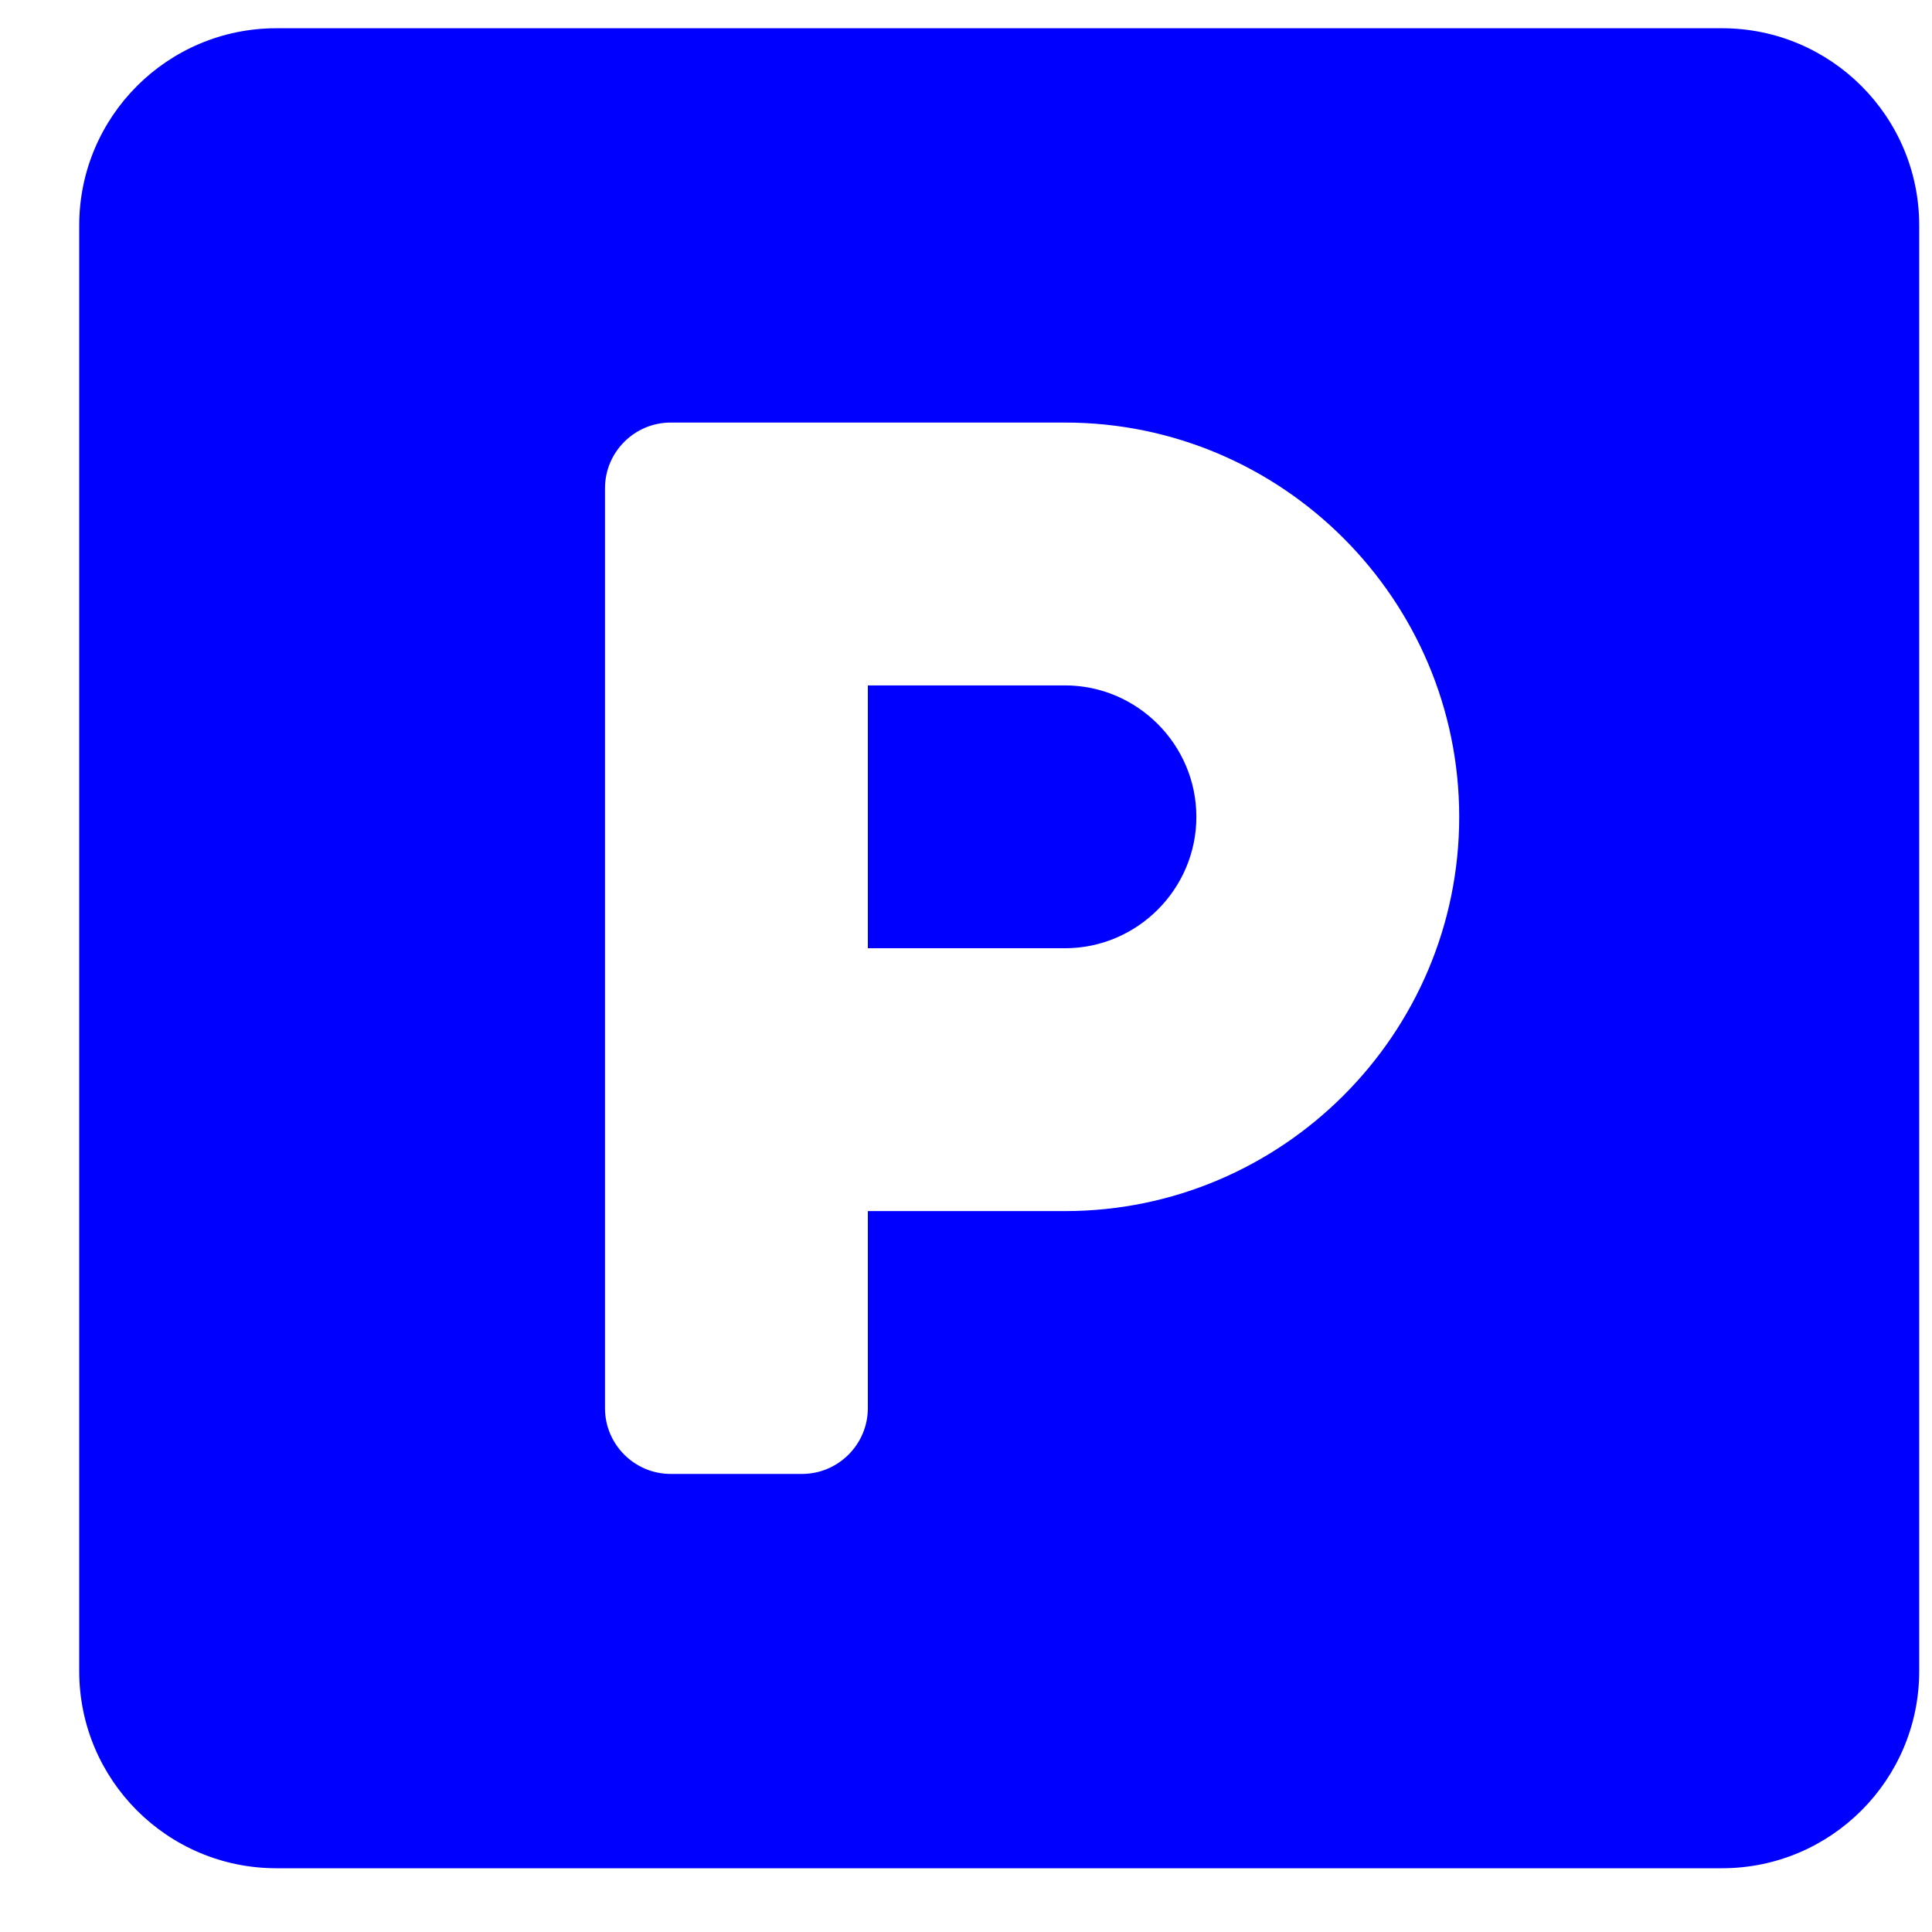 <svg width="21" height="21" viewBox="0 0 21 21" fill="none" xmlns="http://www.w3.org/2000/svg">
<path d="M18.718 0.307H3.004C1.821 0.307 0.861 1.267 0.861 2.45V18.164C0.861 19.347 1.821 20.307 3.004 20.307H18.718C19.901 20.307 20.861 19.347 20.861 18.164V2.45C20.861 1.267 19.901 0.307 18.718 0.307ZM11.576 13.164H9.433V15.307C9.433 15.7 9.111 16.021 8.718 16.021H7.29C6.897 16.021 6.576 15.7 6.576 15.307V5.307C6.576 4.914 6.897 4.593 7.29 4.593H11.576C13.937 4.593 15.861 6.517 15.861 8.879C15.861 11.24 13.937 13.164 11.576 13.164ZM11.576 7.45H9.433V10.307H11.576C12.361 10.307 13.004 9.664 13.004 8.879C13.004 8.093 12.361 7.45 11.576 7.45Z" fill="blue"/>
</svg>
